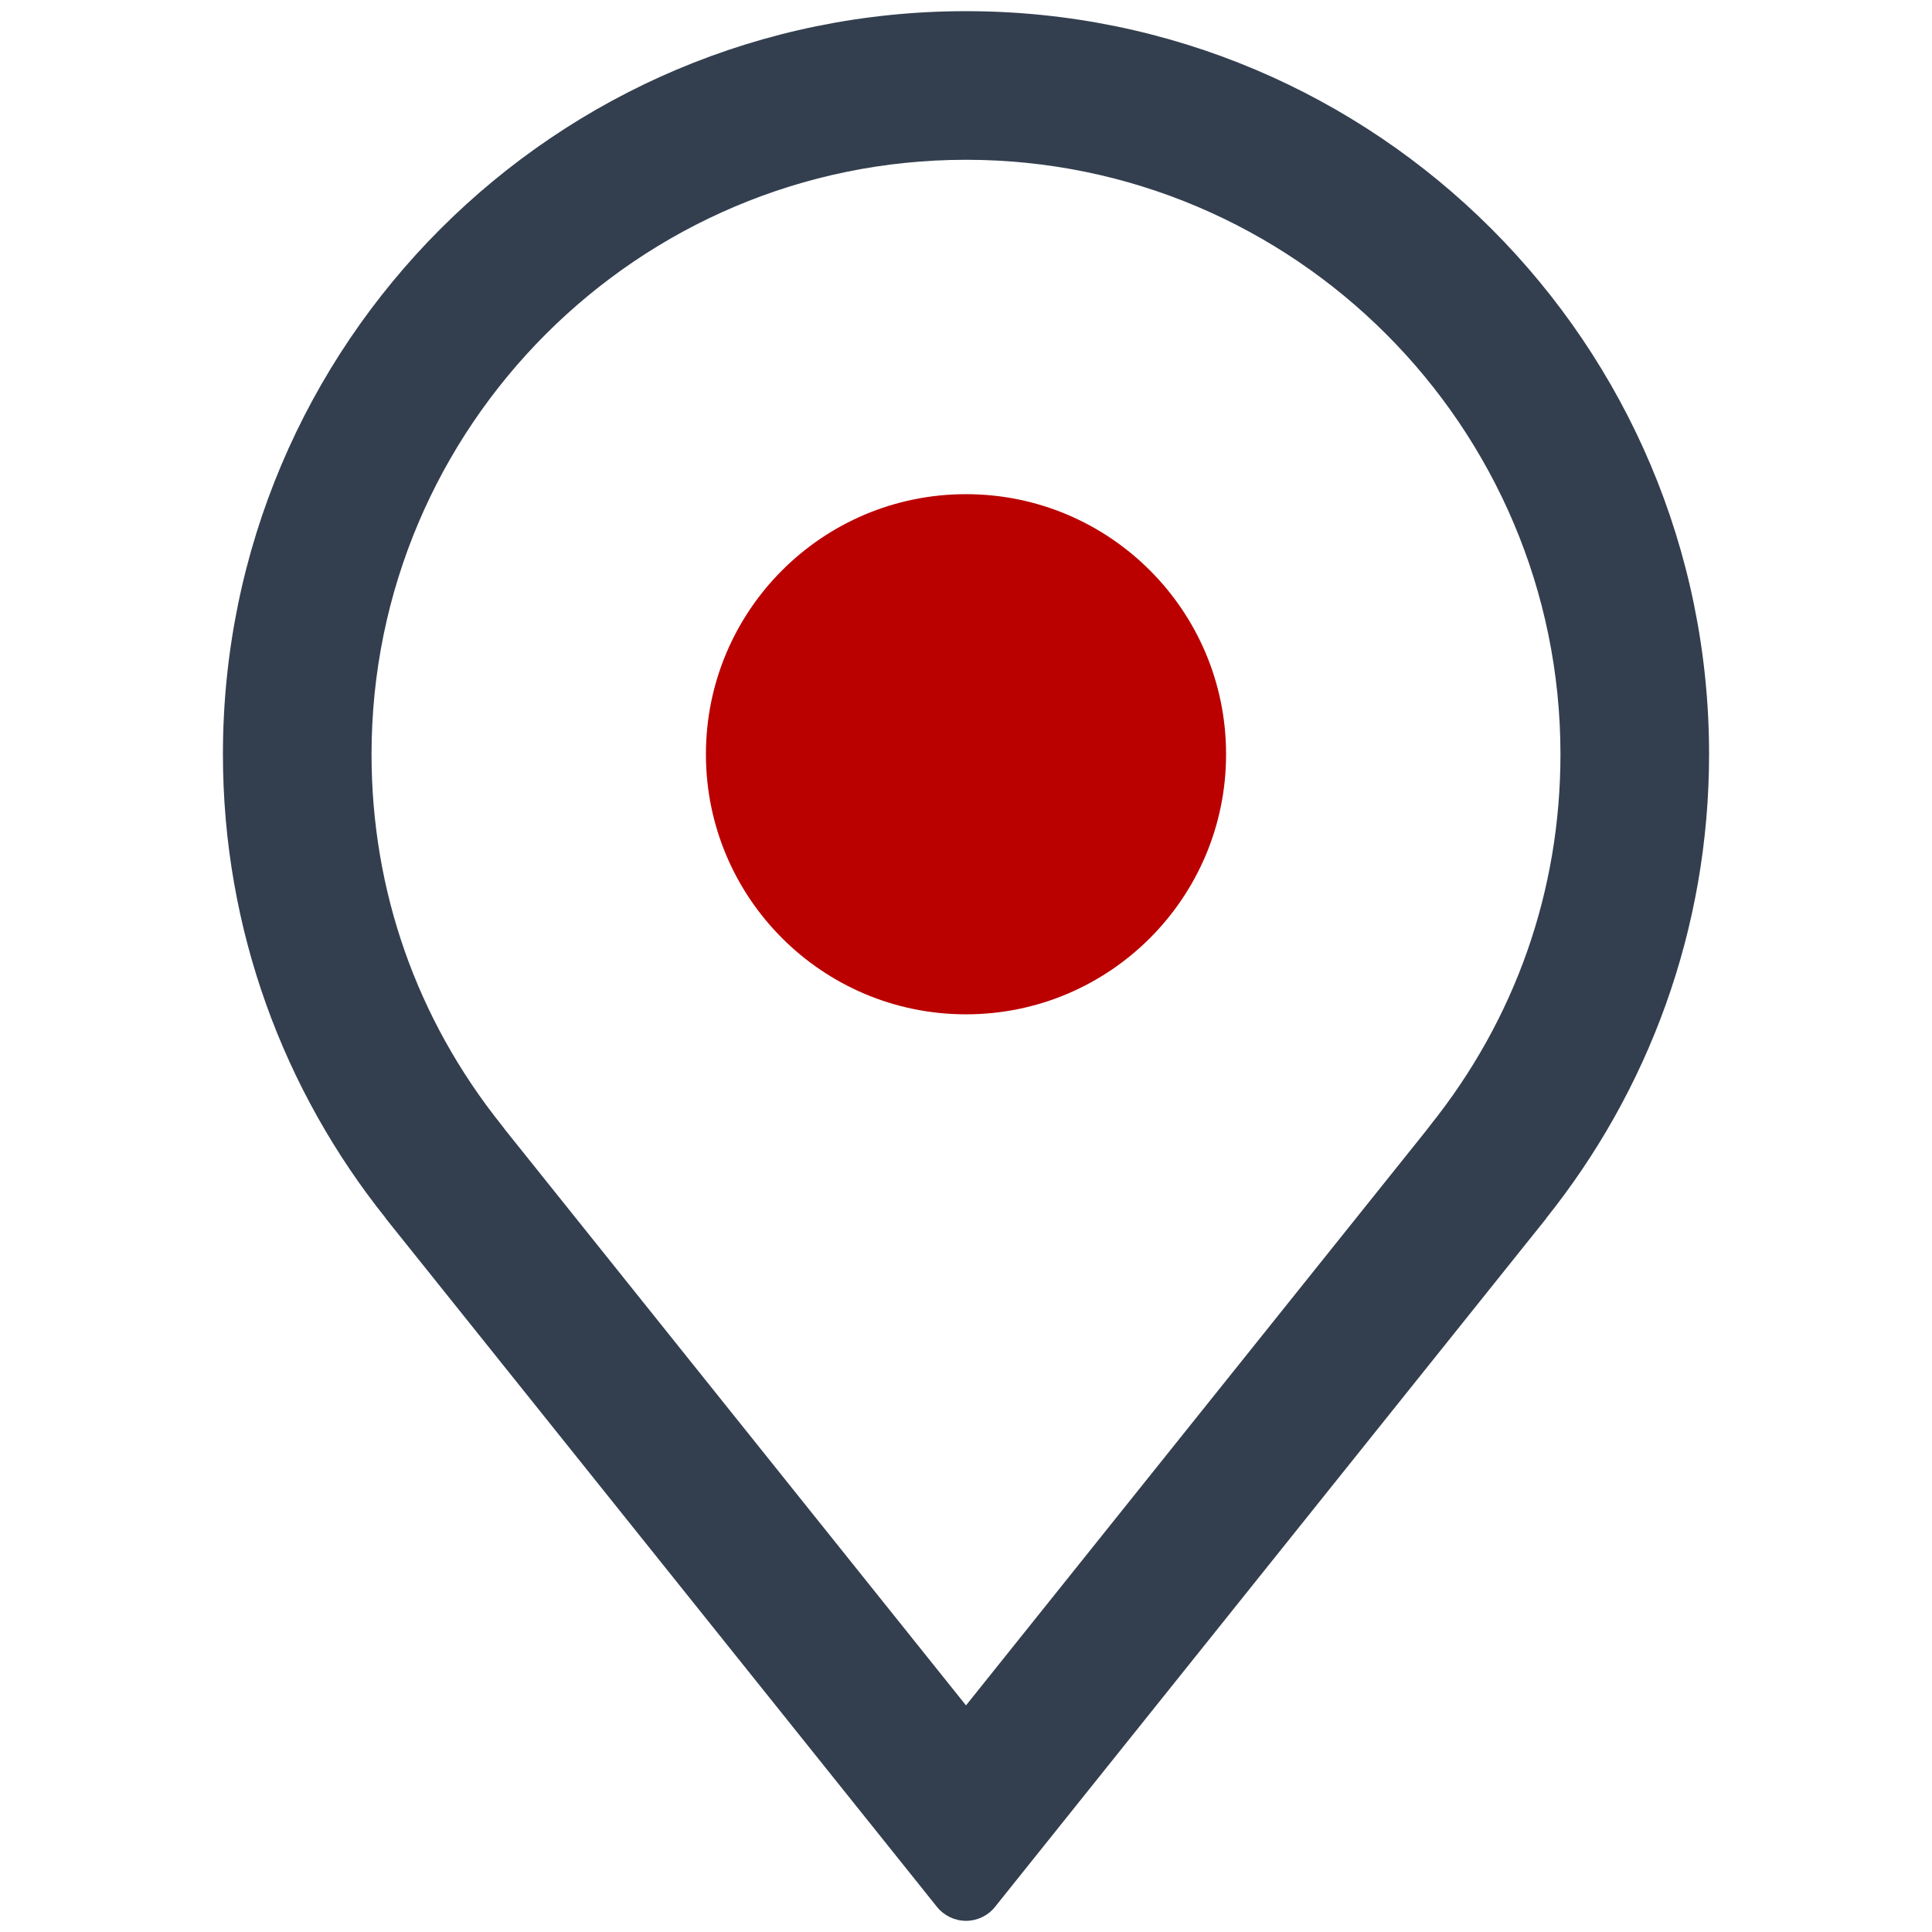 <?xml version="1.0" ?><!DOCTYPE svg  PUBLIC '-//W3C//DTD SVG 1.1//EN'  'http://www.w3.org/Graphics/SVG/1.1/DTD/svg11.dtd'><svg height="78px" id="Layer_1" style="enable-background:new 0 0 78 78;" version="1.1" viewBox="0 0 78 78" width="78px" xml:space="preserve" xmlns="http://www.w3.org/2000/svg" xmlns:xlink="http://www.w3.org/1999/xlink"><g><path d="M69,30.451c0-16.568-13.431-30-30-30c-16.568,0-30,13.432-30,30c0,7.086,2.464,13.596,6.572,18.729   c0.001,0.001,0.002,0.003,0.001,0.004s-0.002,0.002-0.004,0.002c7.746,9.674,18.693,23.347,22.259,27.8   c0.285,0.355,0.716,0.562,1.171,0.563c0.456,0,0.888-0.206,1.172-0.562c3.564-4.452,14.508-18.119,22.254-27.794   c0.001-0.001,0.002-0.003,0.001-0.004s-0.002-0.002-0.004-0.002C66.534,44.052,69,37.542,69,30.451z M57.567,45.66L39,68.851   L20.613,45.887l-0.188-0.234c-0.055-0.075-0.111-0.149-0.169-0.222C16.817,41.134,15,35.954,15,30.451c0-13.234,10.767-24,24-24   s24,10.766,24,24c0,5.506-1.819,10.688-5.262,14.986C57.68,45.51,57.623,45.584,57.567,45.66z" style="fill:#333F4F;"/><circle cx="39" cy="30.451" r="10.5" style="fill:#BB0000;"/></g></svg>